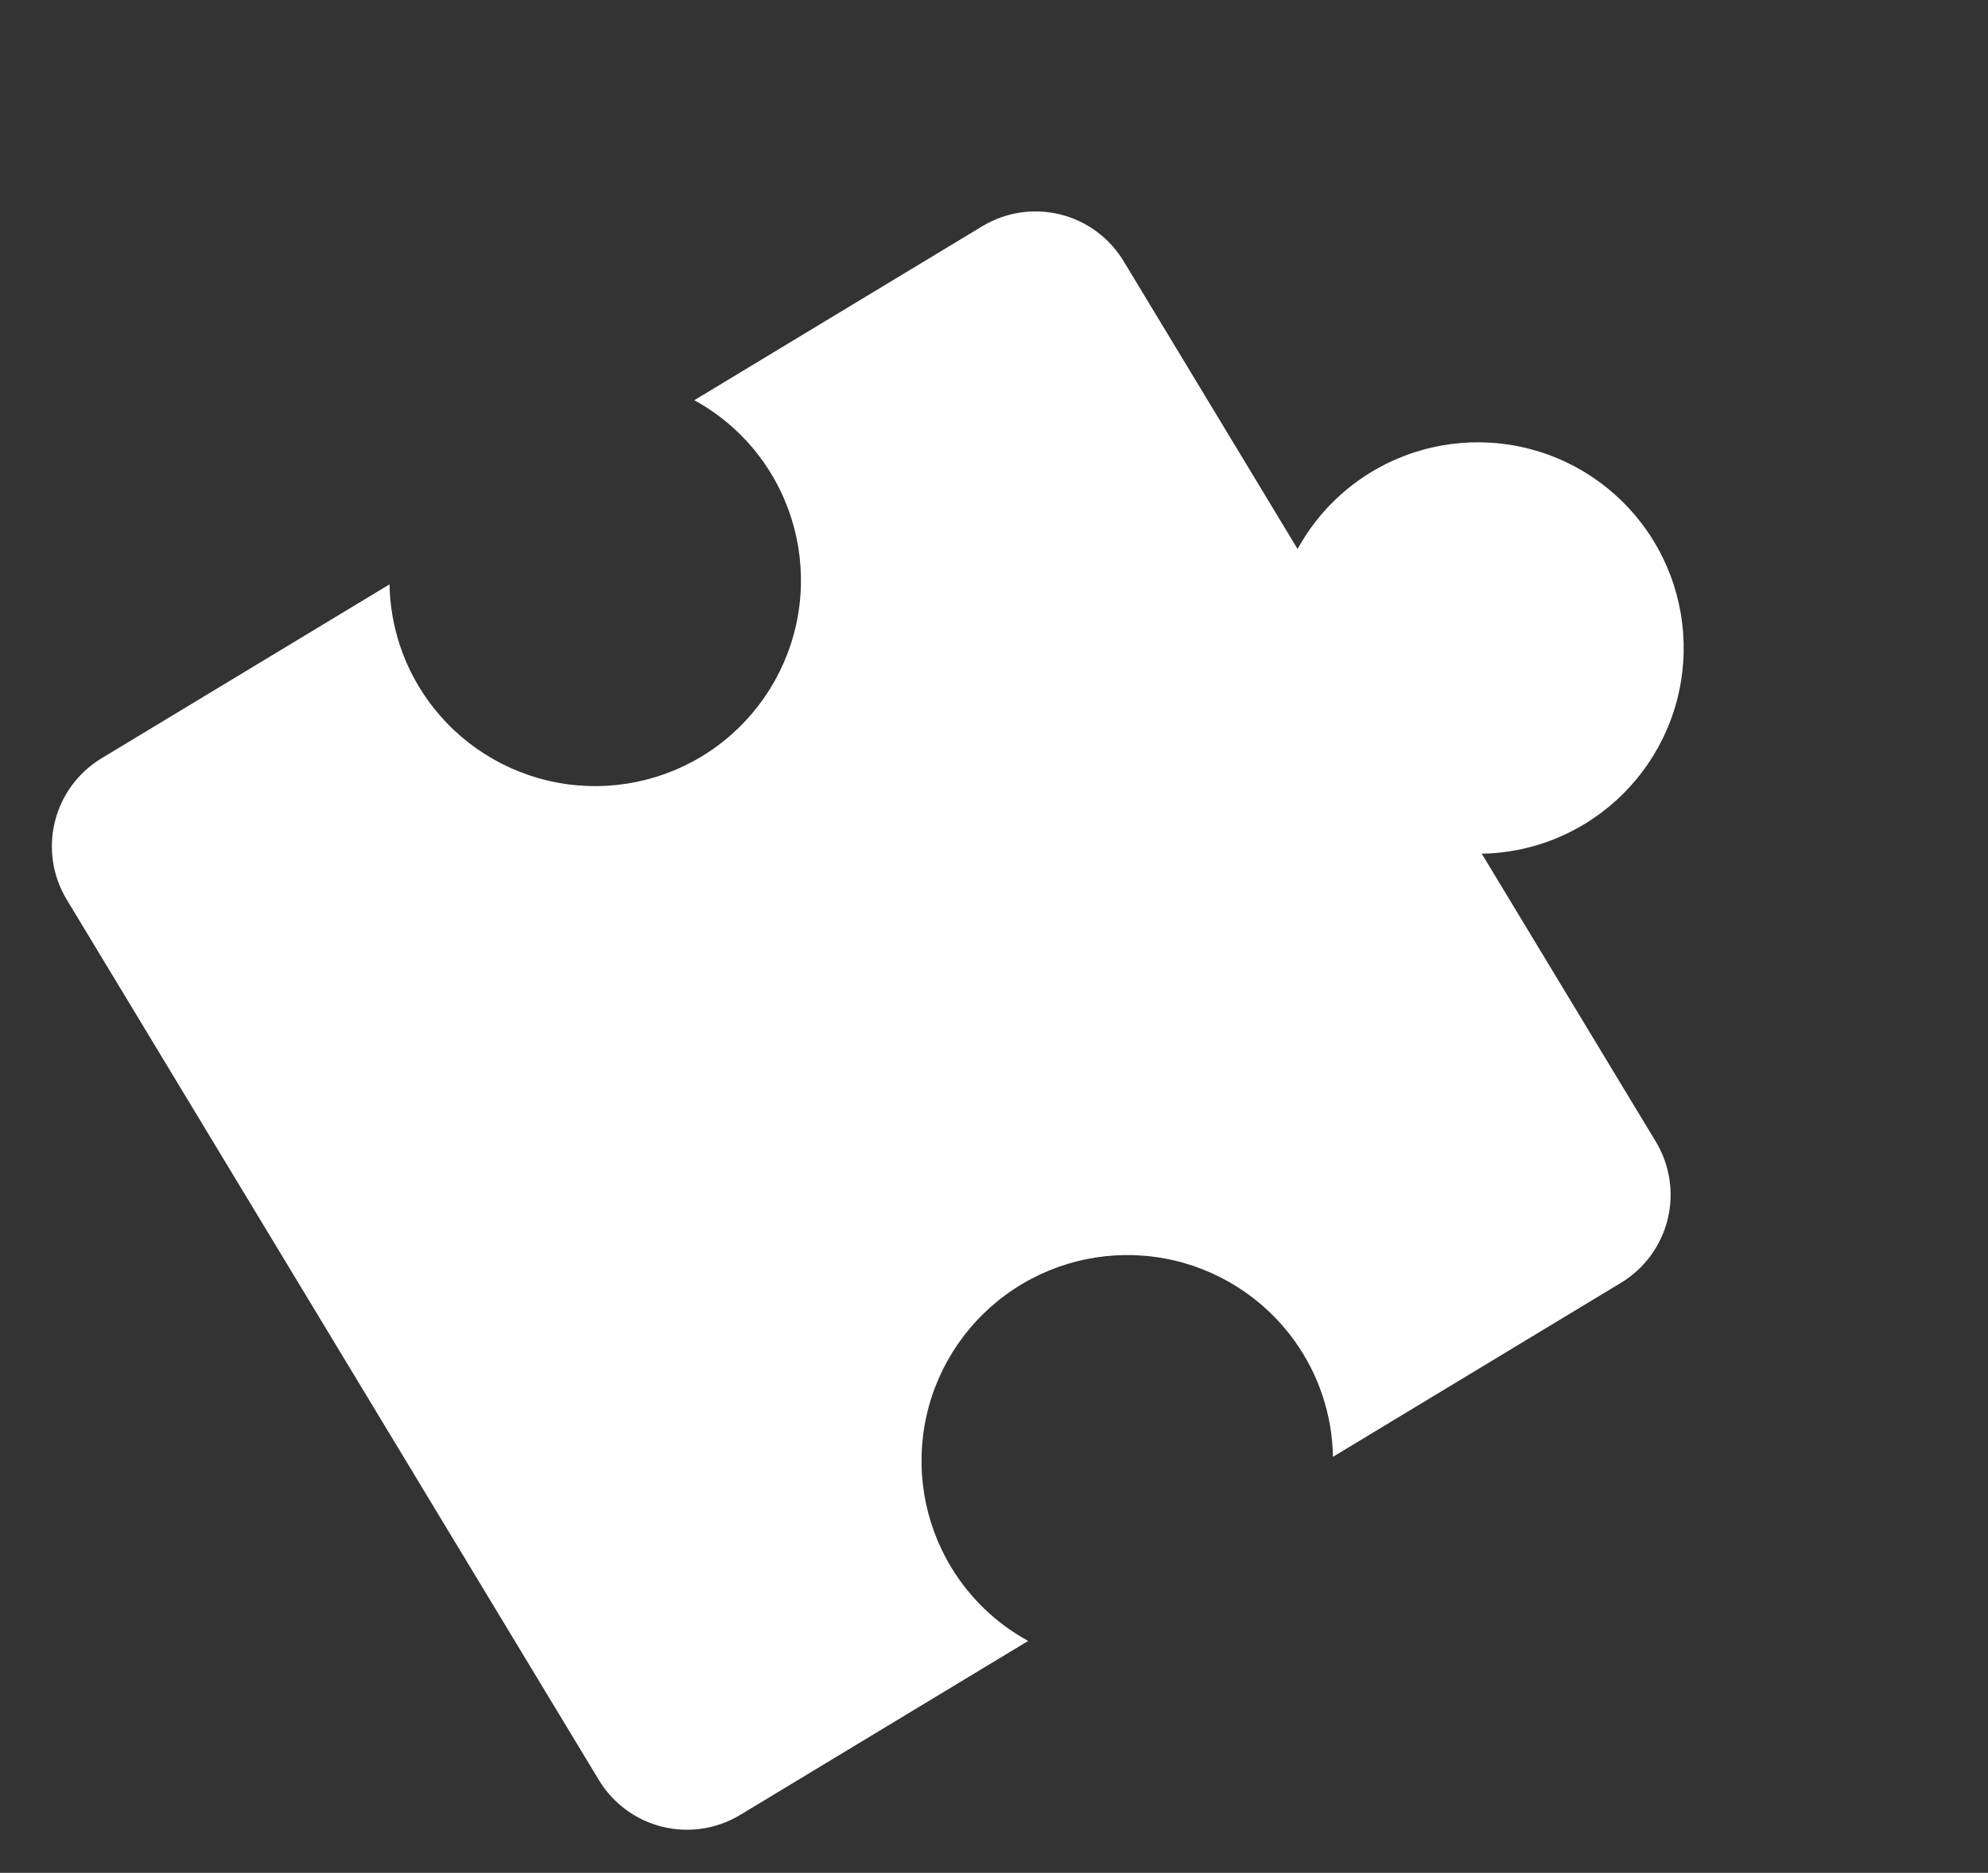 <svg width="52" height="49" viewBox="0 0 52 49" fill="none" xmlns="http://www.w3.org/2000/svg">
<rect x="0" y="0" width="52" height="49" fill="#333333" stroke="none"/>
<path d="M2.656 19.84L10.189 15.289C10.207 16.379 10.557 17.438 11.194 18.324C12.005 19.454 13.222 20.226 14.59 20.478C15.958 20.731 17.371 20.444 18.532 19.678C19.693 18.912 20.512 17.726 20.819 16.369C21.125 15.012 20.894 13.59 20.174 12.399C19.685 11.59 18.991 10.925 18.161 10.471L25.694 5.919C26.305 5.55 27.037 5.439 27.73 5.61C28.423 5.781 29.02 6.22 29.389 6.831L33.941 14.364C34.464 13.407 35.267 12.633 36.242 12.144C37.486 11.52 38.923 11.402 40.252 11.814C41.581 12.226 42.699 13.137 43.371 14.356C44.043 15.574 44.217 17.006 43.857 18.35C43.496 19.694 42.629 20.846 41.438 21.565C40.628 22.054 39.704 22.32 38.758 22.336L43.31 29.868C43.679 30.479 43.791 31.212 43.62 31.905C43.449 32.598 43.01 33.195 42.398 33.564L34.866 38.116C34.848 37.025 34.497 35.966 33.861 35.081C33.049 33.951 31.832 33.179 30.464 32.926C29.097 32.674 27.684 32.961 26.523 33.727C25.362 34.493 24.542 35.678 24.236 37.035C23.93 38.392 24.161 39.815 24.88 41.005C25.369 41.814 26.064 42.48 26.894 42.933L19.361 47.485C18.75 47.854 18.018 47.966 17.325 47.795C16.631 47.624 16.035 47.184 15.665 46.573L1.745 23.536C1.375 22.925 1.264 22.192 1.435 21.499C1.606 20.806 2.045 20.209 2.656 19.84Z" fill="white"/>
</svg>

